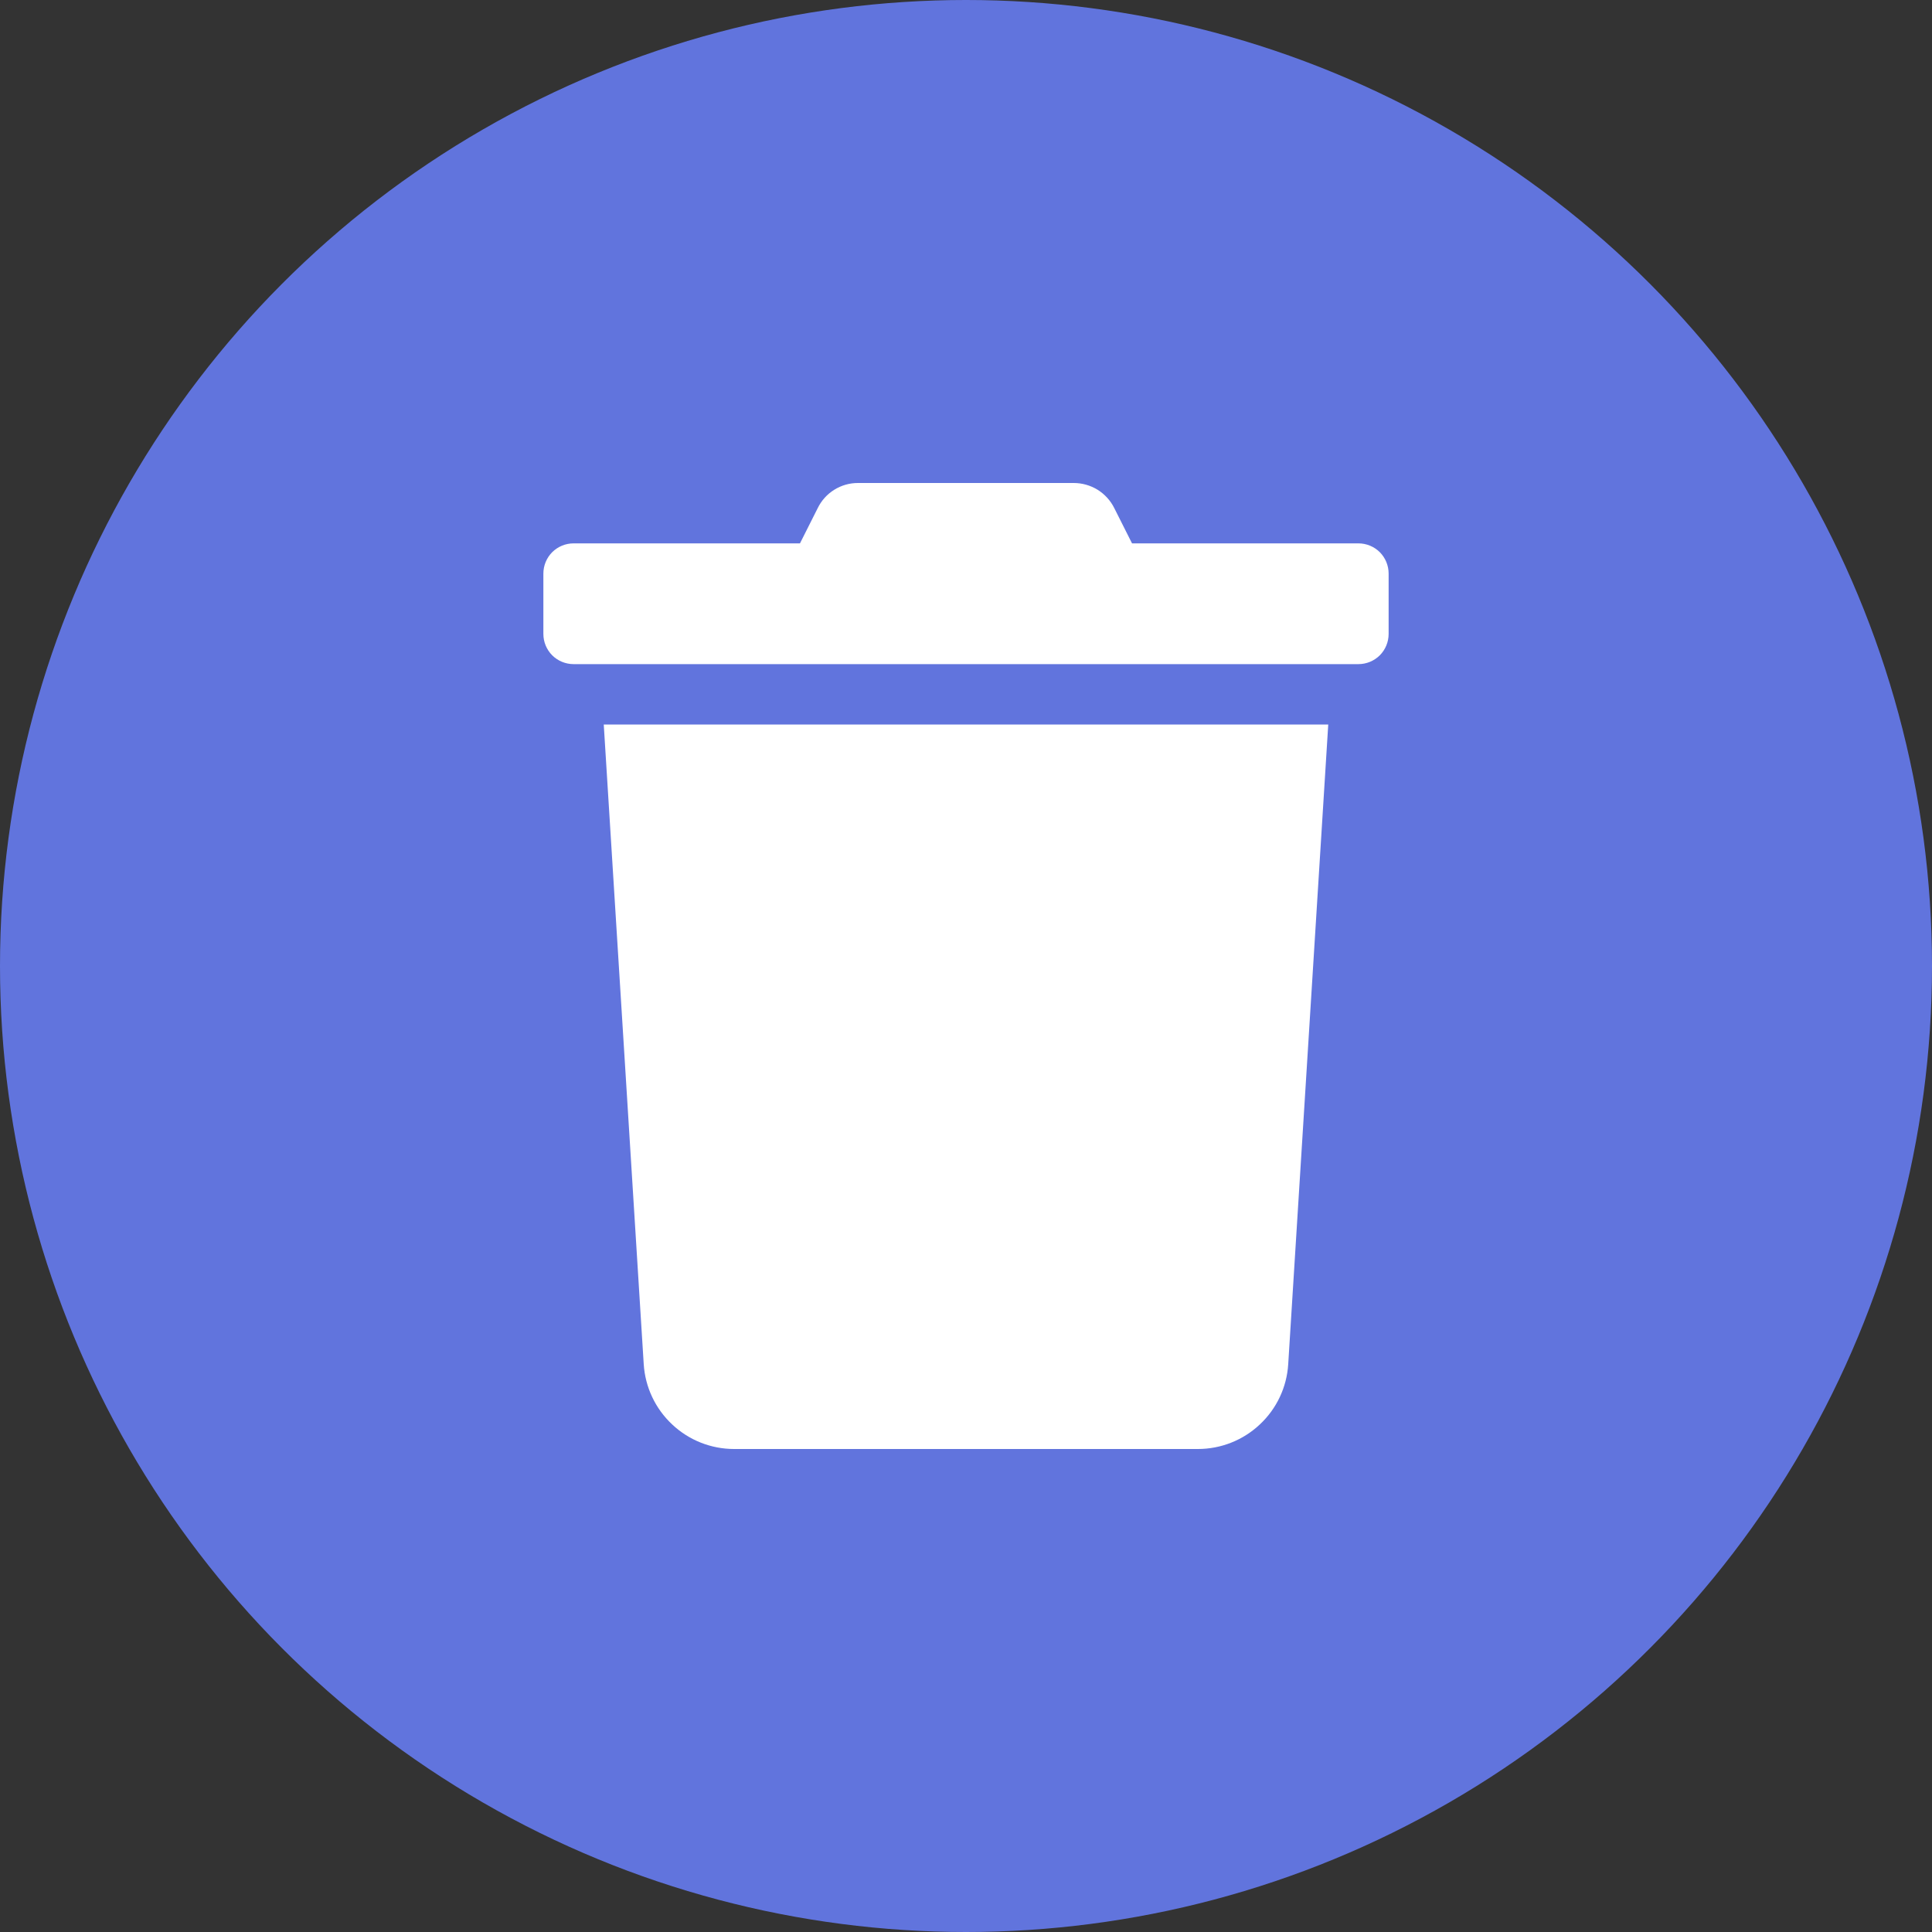 <svg width="32" height="32" viewBox="0 0 32 32" fill="none" xmlns="http://www.w3.org/2000/svg">
<rect x="0" y="0" width="32" height="32" fill="#333333" stroke="none"/>
<circle cx="16" cy="16" r="16" fill="#6174DD"/>
<path d="M22.5 9H18.75L18.456 8.416C18.394 8.291 18.298 8.186 18.18 8.112C18.061 8.039 17.924 8 17.784 8H14.213C14.073 7.999 13.937 8.038 13.818 8.112C13.7 8.185 13.605 8.291 13.544 8.416L13.25 9H9.5C9.367 9 9.24 9.053 9.146 9.146C9.053 9.24 9 9.367 9 9.5V10.5C9 10.633 9.053 10.76 9.146 10.854C9.24 10.947 9.367 11 9.5 11H22.5C22.633 11 22.76 10.947 22.854 10.854C22.947 10.76 23 10.633 23 10.5V9.5C23 9.367 22.947 9.24 22.854 9.146C22.76 9.053 22.633 9 22.5 9V9ZM10.662 22.594C10.686 22.975 10.854 23.332 11.133 23.593C11.411 23.855 11.778 24 12.159 24H19.841C20.222 24 20.589 23.855 20.867 23.593C21.146 23.332 21.314 22.975 21.337 22.594L22 12H10L10.662 22.594Z" fill="white"/>
</svg>
